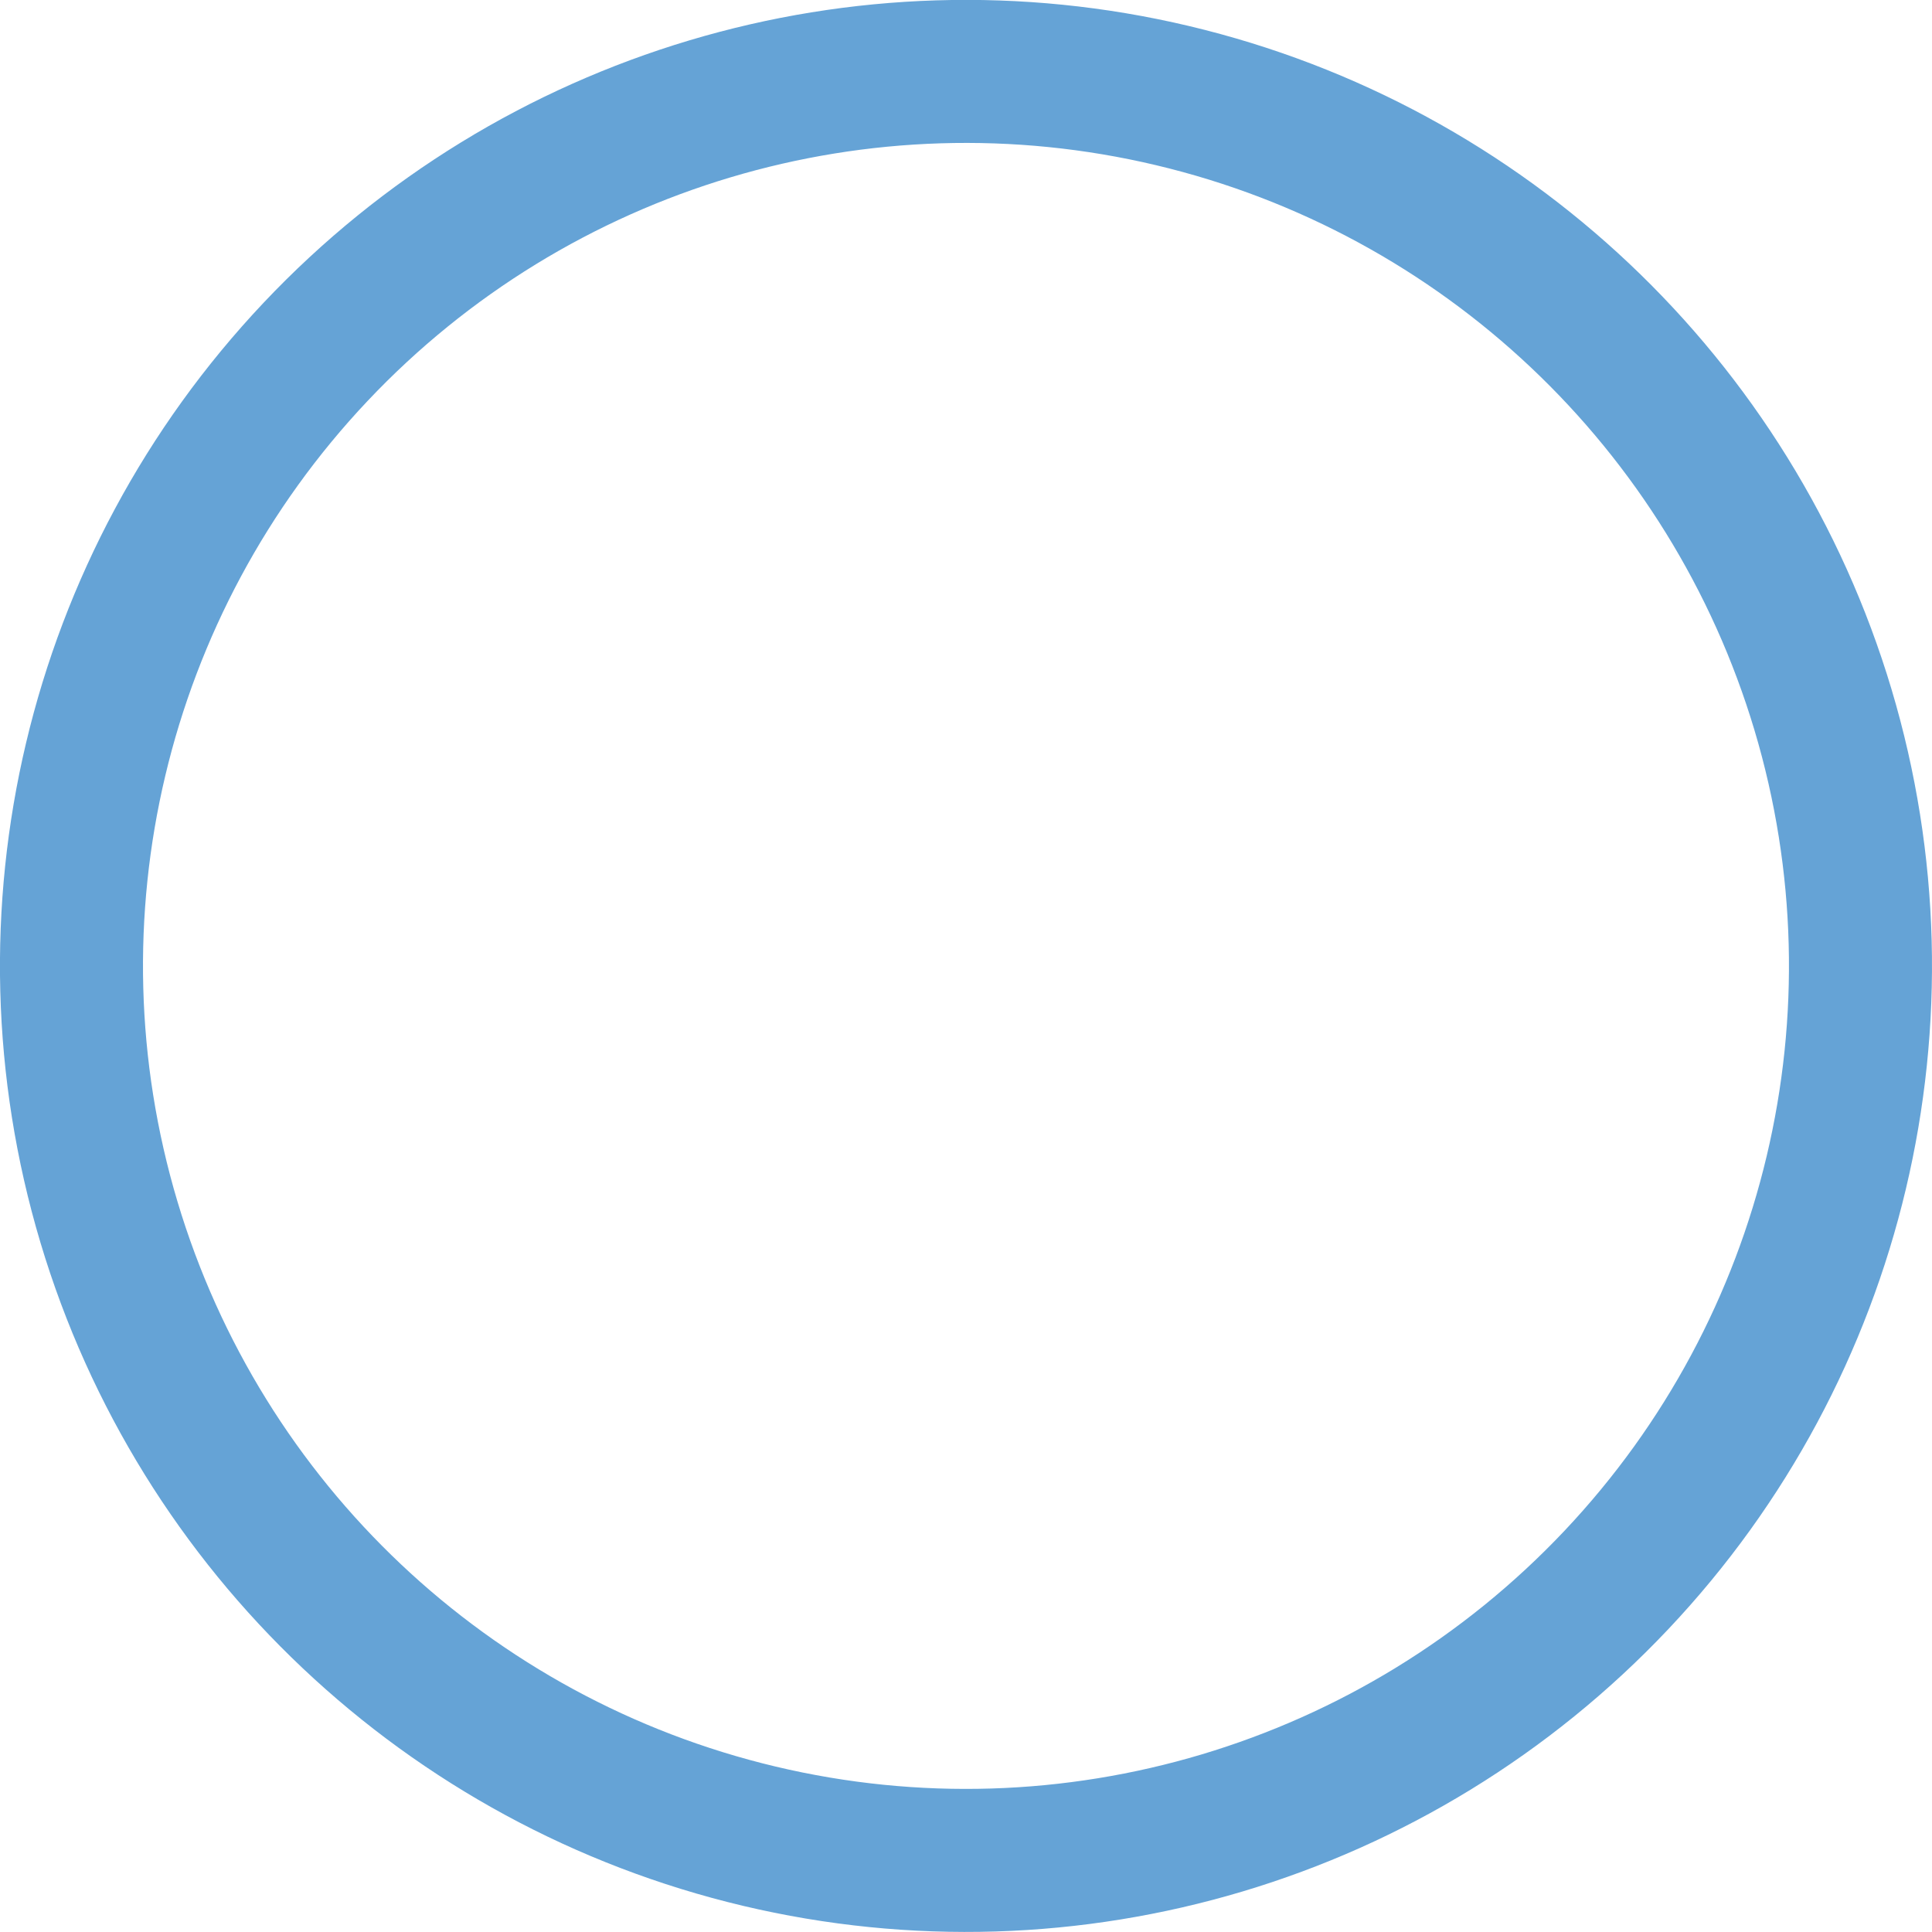 <svg xmlns="http://www.w3.org/2000/svg" viewBox="0 0 202.62 202.62"><defs><style>.cls-1{fill:none;stroke:#65A3D6;stroke-miterlimit:10;stroke-width:15px;}</style></defs><title>reversible</title><g id="Layer_2" data-name="Layer 2"><g id="Mark"><circle class="cls-1" cx="101.31" cy="101.31" r="93.81" transform="translate(-20.67 176.46) rotate(-76.64)"/></g></g></svg>
